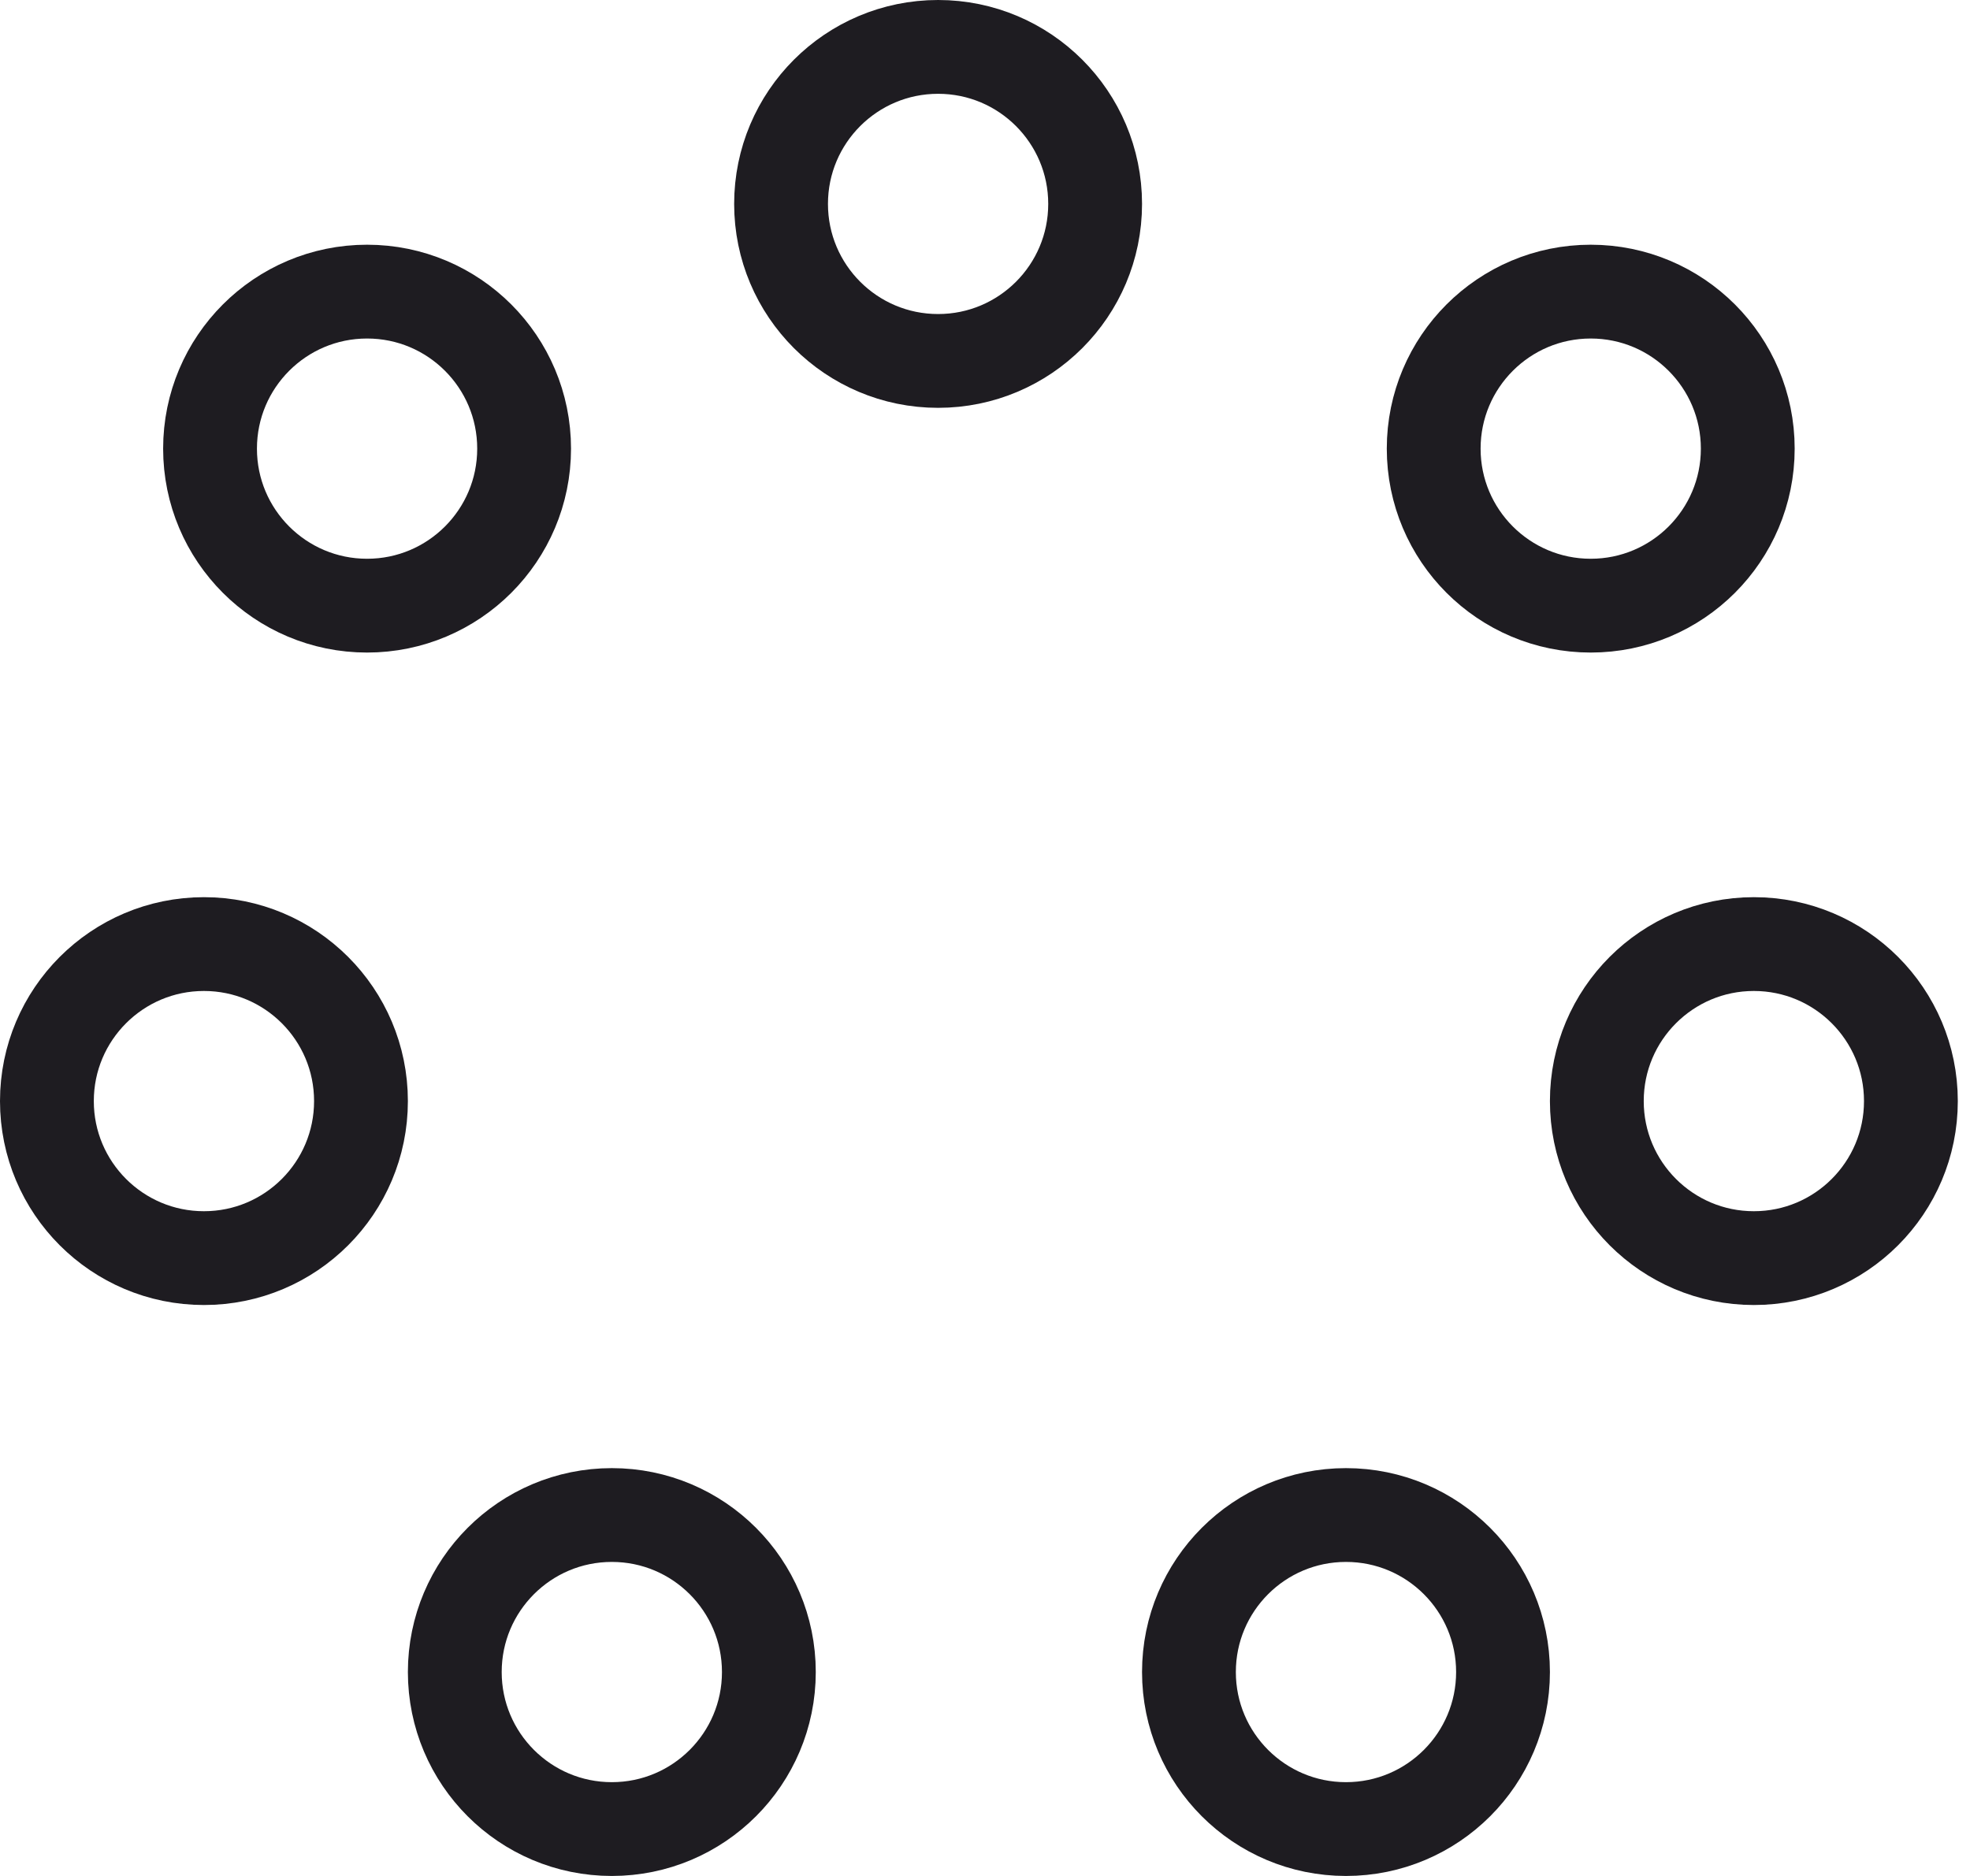 <svg width="21" height="20" viewBox="0 0 21 20" fill="none" xmlns="http://www.w3.org/2000/svg">
<circle cx="10" cy="2.174" r="1.674" stroke="#1E1C21"/>
<circle cx="14.348" cy="17.826" r="1.674" stroke="#1E1C21"/>
<circle cx="16.957" cy="4.783" r="1.674" stroke="#1E1C21"/>
<circle cx="3.913" cy="4.783" r="1.674" stroke="#1E1C21"/>
<circle cx="2.174" cy="11.739" r="1.674" stroke="#1E1C21"/>
<circle cx="18.696" cy="11.739" r="1.674" stroke="#1E1C21"/>
<circle cx="6.522" cy="17.826" r="1.674" stroke="#1E1C21"/>
</svg>
